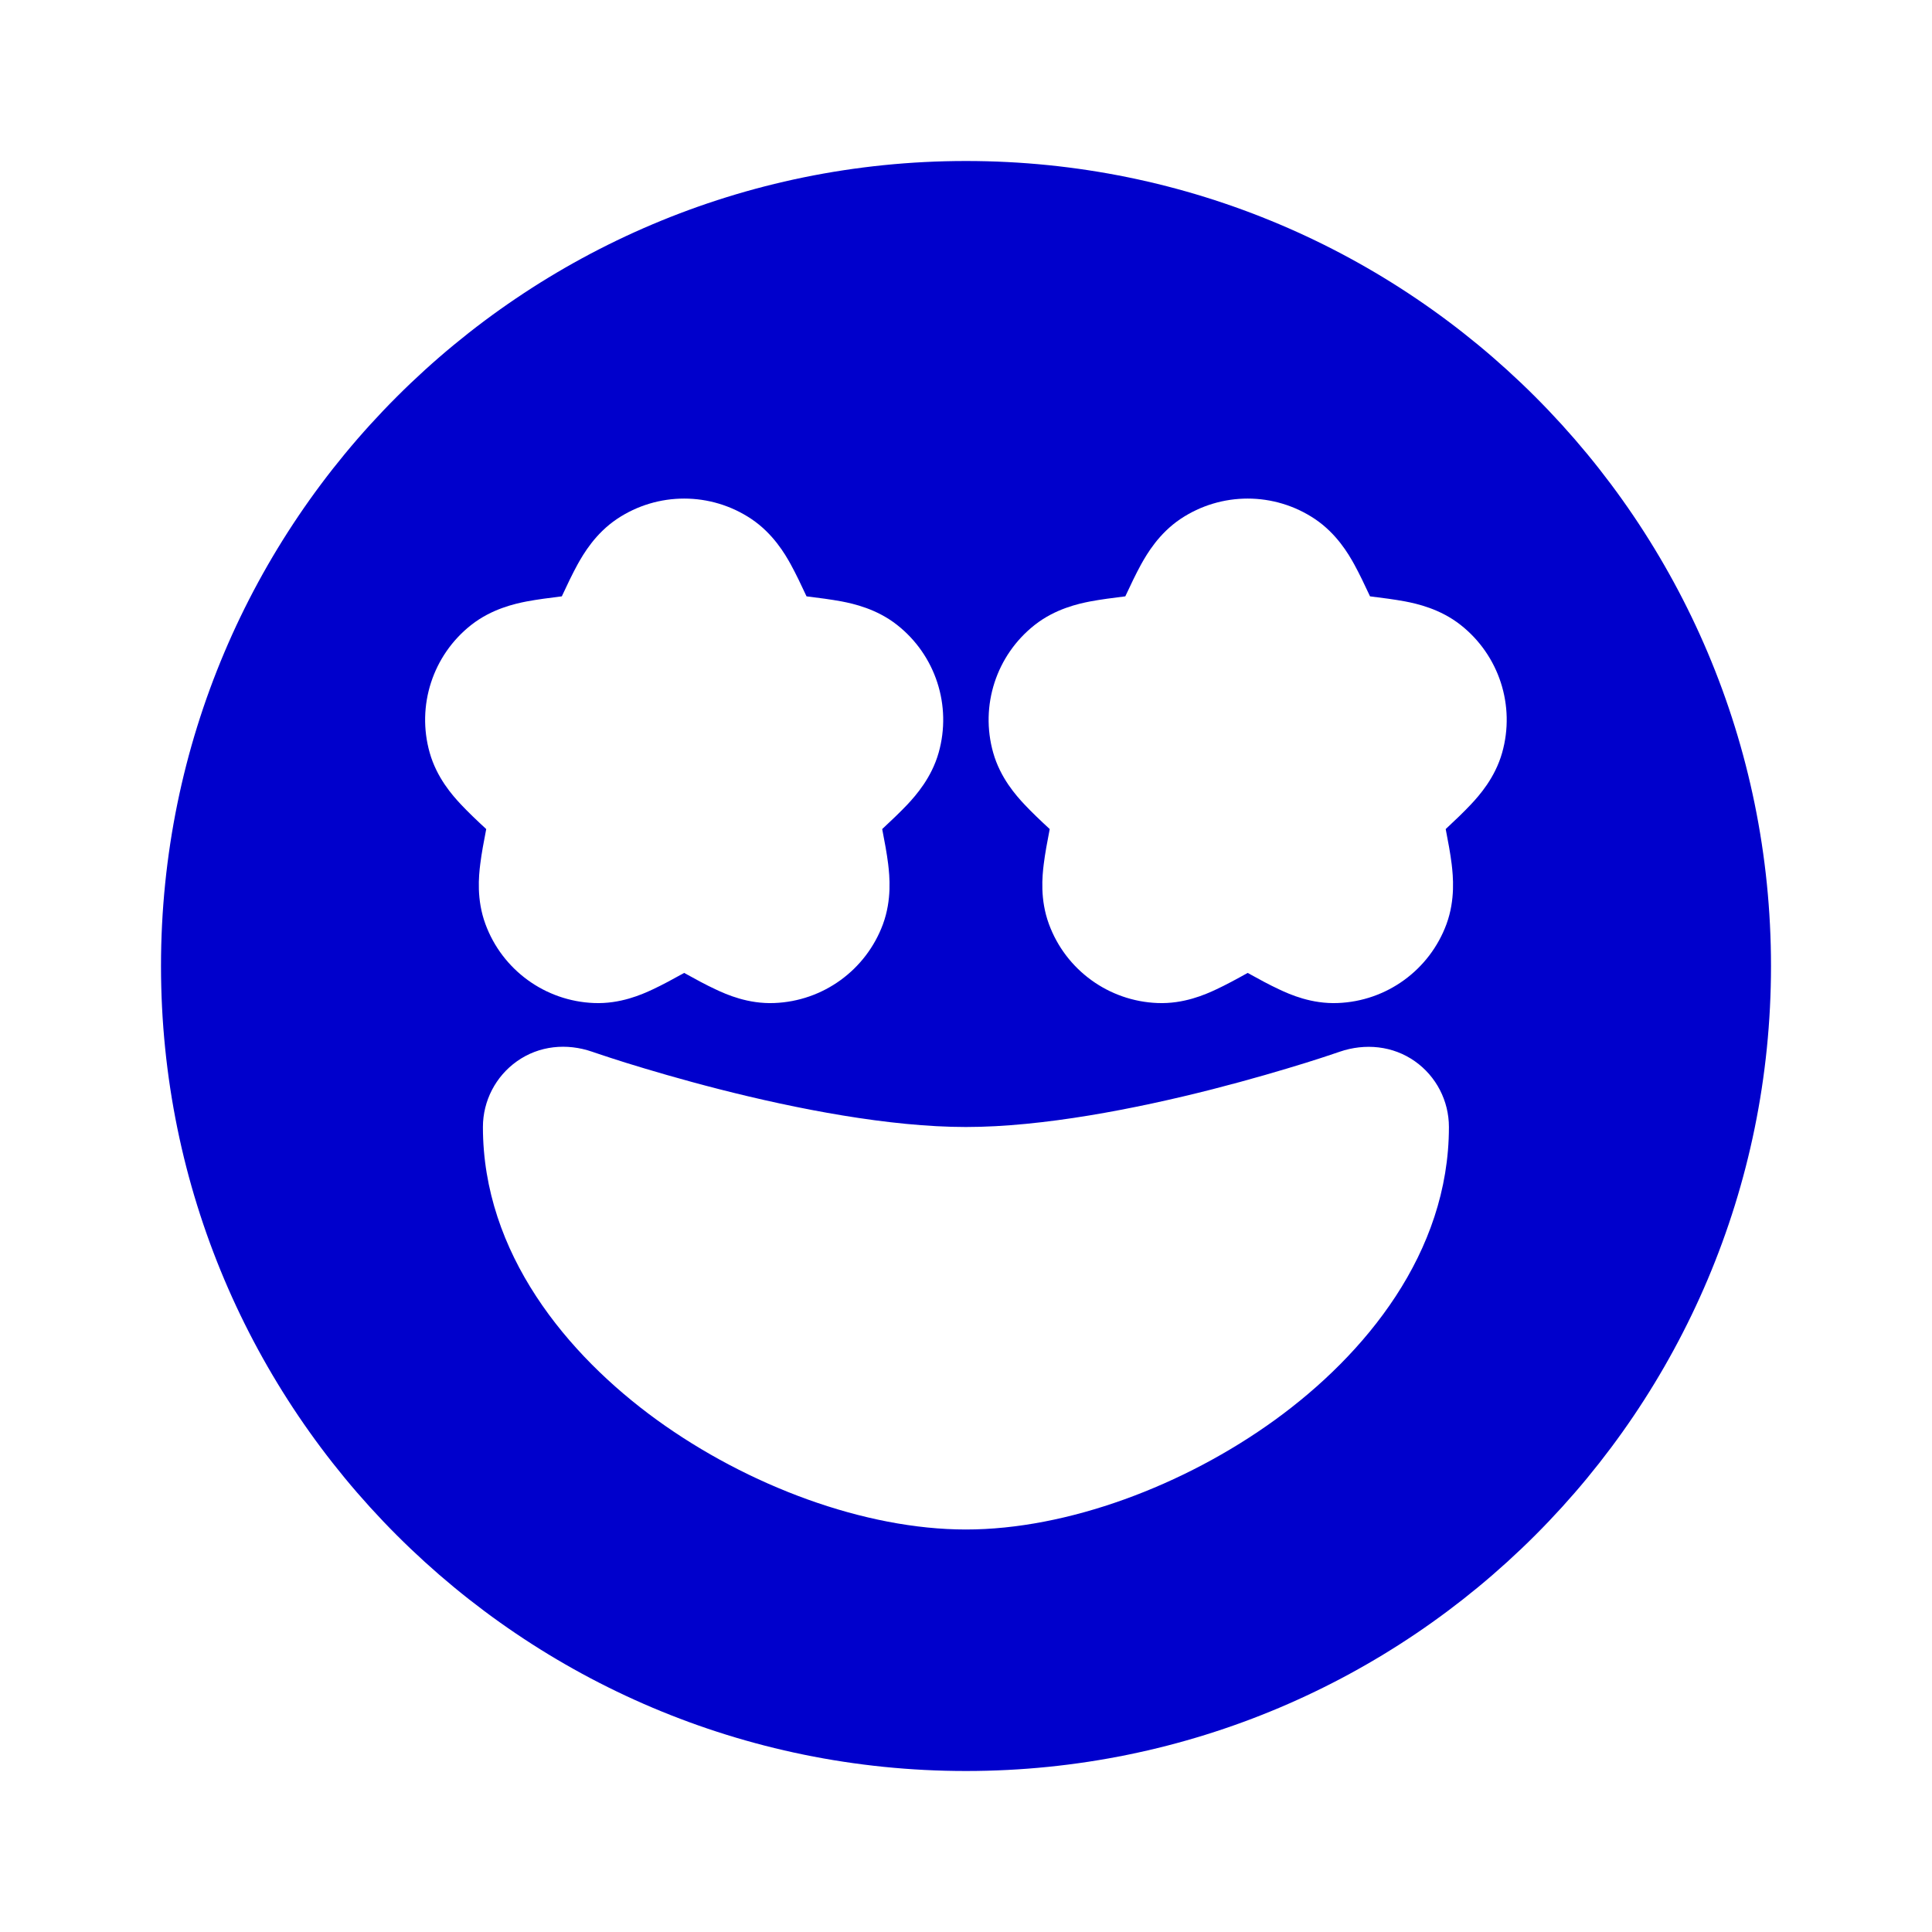 <svg width="24" height="24" viewBox="0 0 24 24" fill="none" xmlns="http://www.w3.org/2000/svg">
<path fill-rule="evenodd" clip-rule="evenodd" d="M2 12C2 6.477 6.477 2 12 2C17.523 2 22 6.477 22 12C22 17.523 17.523 22 12 22C6.477 22 2 17.523 2 12ZM9.334 6.447C8.829 6.109 8.169 6.109 7.664 6.447C7.395 6.628 7.248 6.88 7.174 7.013C7.111 7.128 7.045 7.266 6.979 7.408C6.824 7.427 6.672 7.447 6.544 7.471C6.395 7.5 6.109 7.563 5.854 7.763C5.376 8.139 5.172 8.766 5.338 9.351C5.426 9.662 5.621 9.881 5.725 9.992C5.814 10.087 5.925 10.193 6.04 10.299C6.01 10.453 5.982 10.603 5.966 10.733C5.947 10.884 5.918 11.175 6.03 11.479C6.239 12.049 6.773 12.437 7.38 12.46C7.704 12.473 7.972 12.355 8.11 12.29C8.228 12.235 8.362 12.162 8.499 12.086C8.636 12.162 8.77 12.235 8.889 12.29C9.026 12.355 9.294 12.473 9.618 12.46C10.226 12.437 10.759 12.049 10.969 11.479C11.08 11.175 11.051 10.884 11.033 10.733C11.017 10.603 10.989 10.453 10.959 10.299C11.073 10.193 11.184 10.087 11.274 9.992C11.377 9.881 11.572 9.662 11.66 9.351C11.826 8.766 11.622 8.139 11.144 7.763C10.89 7.563 10.604 7.5 10.455 7.471C10.326 7.447 10.174 7.427 10.019 7.408C9.953 7.266 9.887 7.128 9.824 7.013C9.751 6.88 9.603 6.628 9.334 6.447ZM16.334 6.447C15.829 6.109 15.169 6.109 14.664 6.447C14.395 6.628 14.248 6.88 14.174 7.013C14.111 7.128 14.045 7.266 13.979 7.408C13.824 7.427 13.672 7.447 13.544 7.471C13.395 7.5 13.108 7.563 12.854 7.763C12.376 8.139 12.172 8.766 12.338 9.351C12.426 9.662 12.621 9.881 12.725 9.992C12.814 10.087 12.925 10.193 13.04 10.299C13.01 10.453 12.982 10.603 12.966 10.733C12.947 10.884 12.918 11.175 13.03 11.479C13.239 12.049 13.773 12.437 14.38 12.46C14.704 12.473 14.972 12.355 15.11 12.29C15.228 12.235 15.363 12.162 15.499 12.086C15.636 12.162 15.77 12.235 15.889 12.29C16.026 12.355 16.294 12.473 16.618 12.46C17.226 12.437 17.759 12.049 17.969 11.479C18.08 11.175 18.051 10.884 18.033 10.733C18.017 10.603 17.989 10.453 17.959 10.299C18.073 10.193 18.184 10.087 18.273 9.992C18.377 9.881 18.572 9.662 18.66 9.351C18.826 8.766 18.622 8.139 18.144 7.763C17.89 7.563 17.604 7.5 17.455 7.471C17.326 7.447 17.174 7.427 17.019 7.408C16.953 7.266 16.887 7.128 16.824 7.013C16.751 6.88 16.603 6.628 16.334 6.447ZM6.421 13.184C6.697 12.988 7.041 12.956 7.356 13.065C7.375 13.072 7.404 13.082 7.442 13.094C7.519 13.12 7.632 13.157 7.775 13.202C8.062 13.291 8.467 13.411 8.937 13.531C9.893 13.775 11.046 14 11.999 14C12.952 14 14.105 13.775 15.062 13.531C15.531 13.411 15.936 13.291 16.223 13.202C16.367 13.157 16.48 13.12 16.556 13.094C16.594 13.082 16.623 13.072 16.642 13.065C16.956 12.957 17.303 12.99 17.577 13.184C17.842 13.371 17.999 13.676 17.999 14C17.999 15.567 16.956 16.828 15.839 17.638C14.707 18.458 13.256 19 11.999 19C10.742 19 9.291 18.458 8.159 17.638C7.042 16.828 5.999 15.567 5.999 14C5.999 13.676 6.157 13.371 6.421 13.184Z" fill="#0000CC"/>
</svg>
